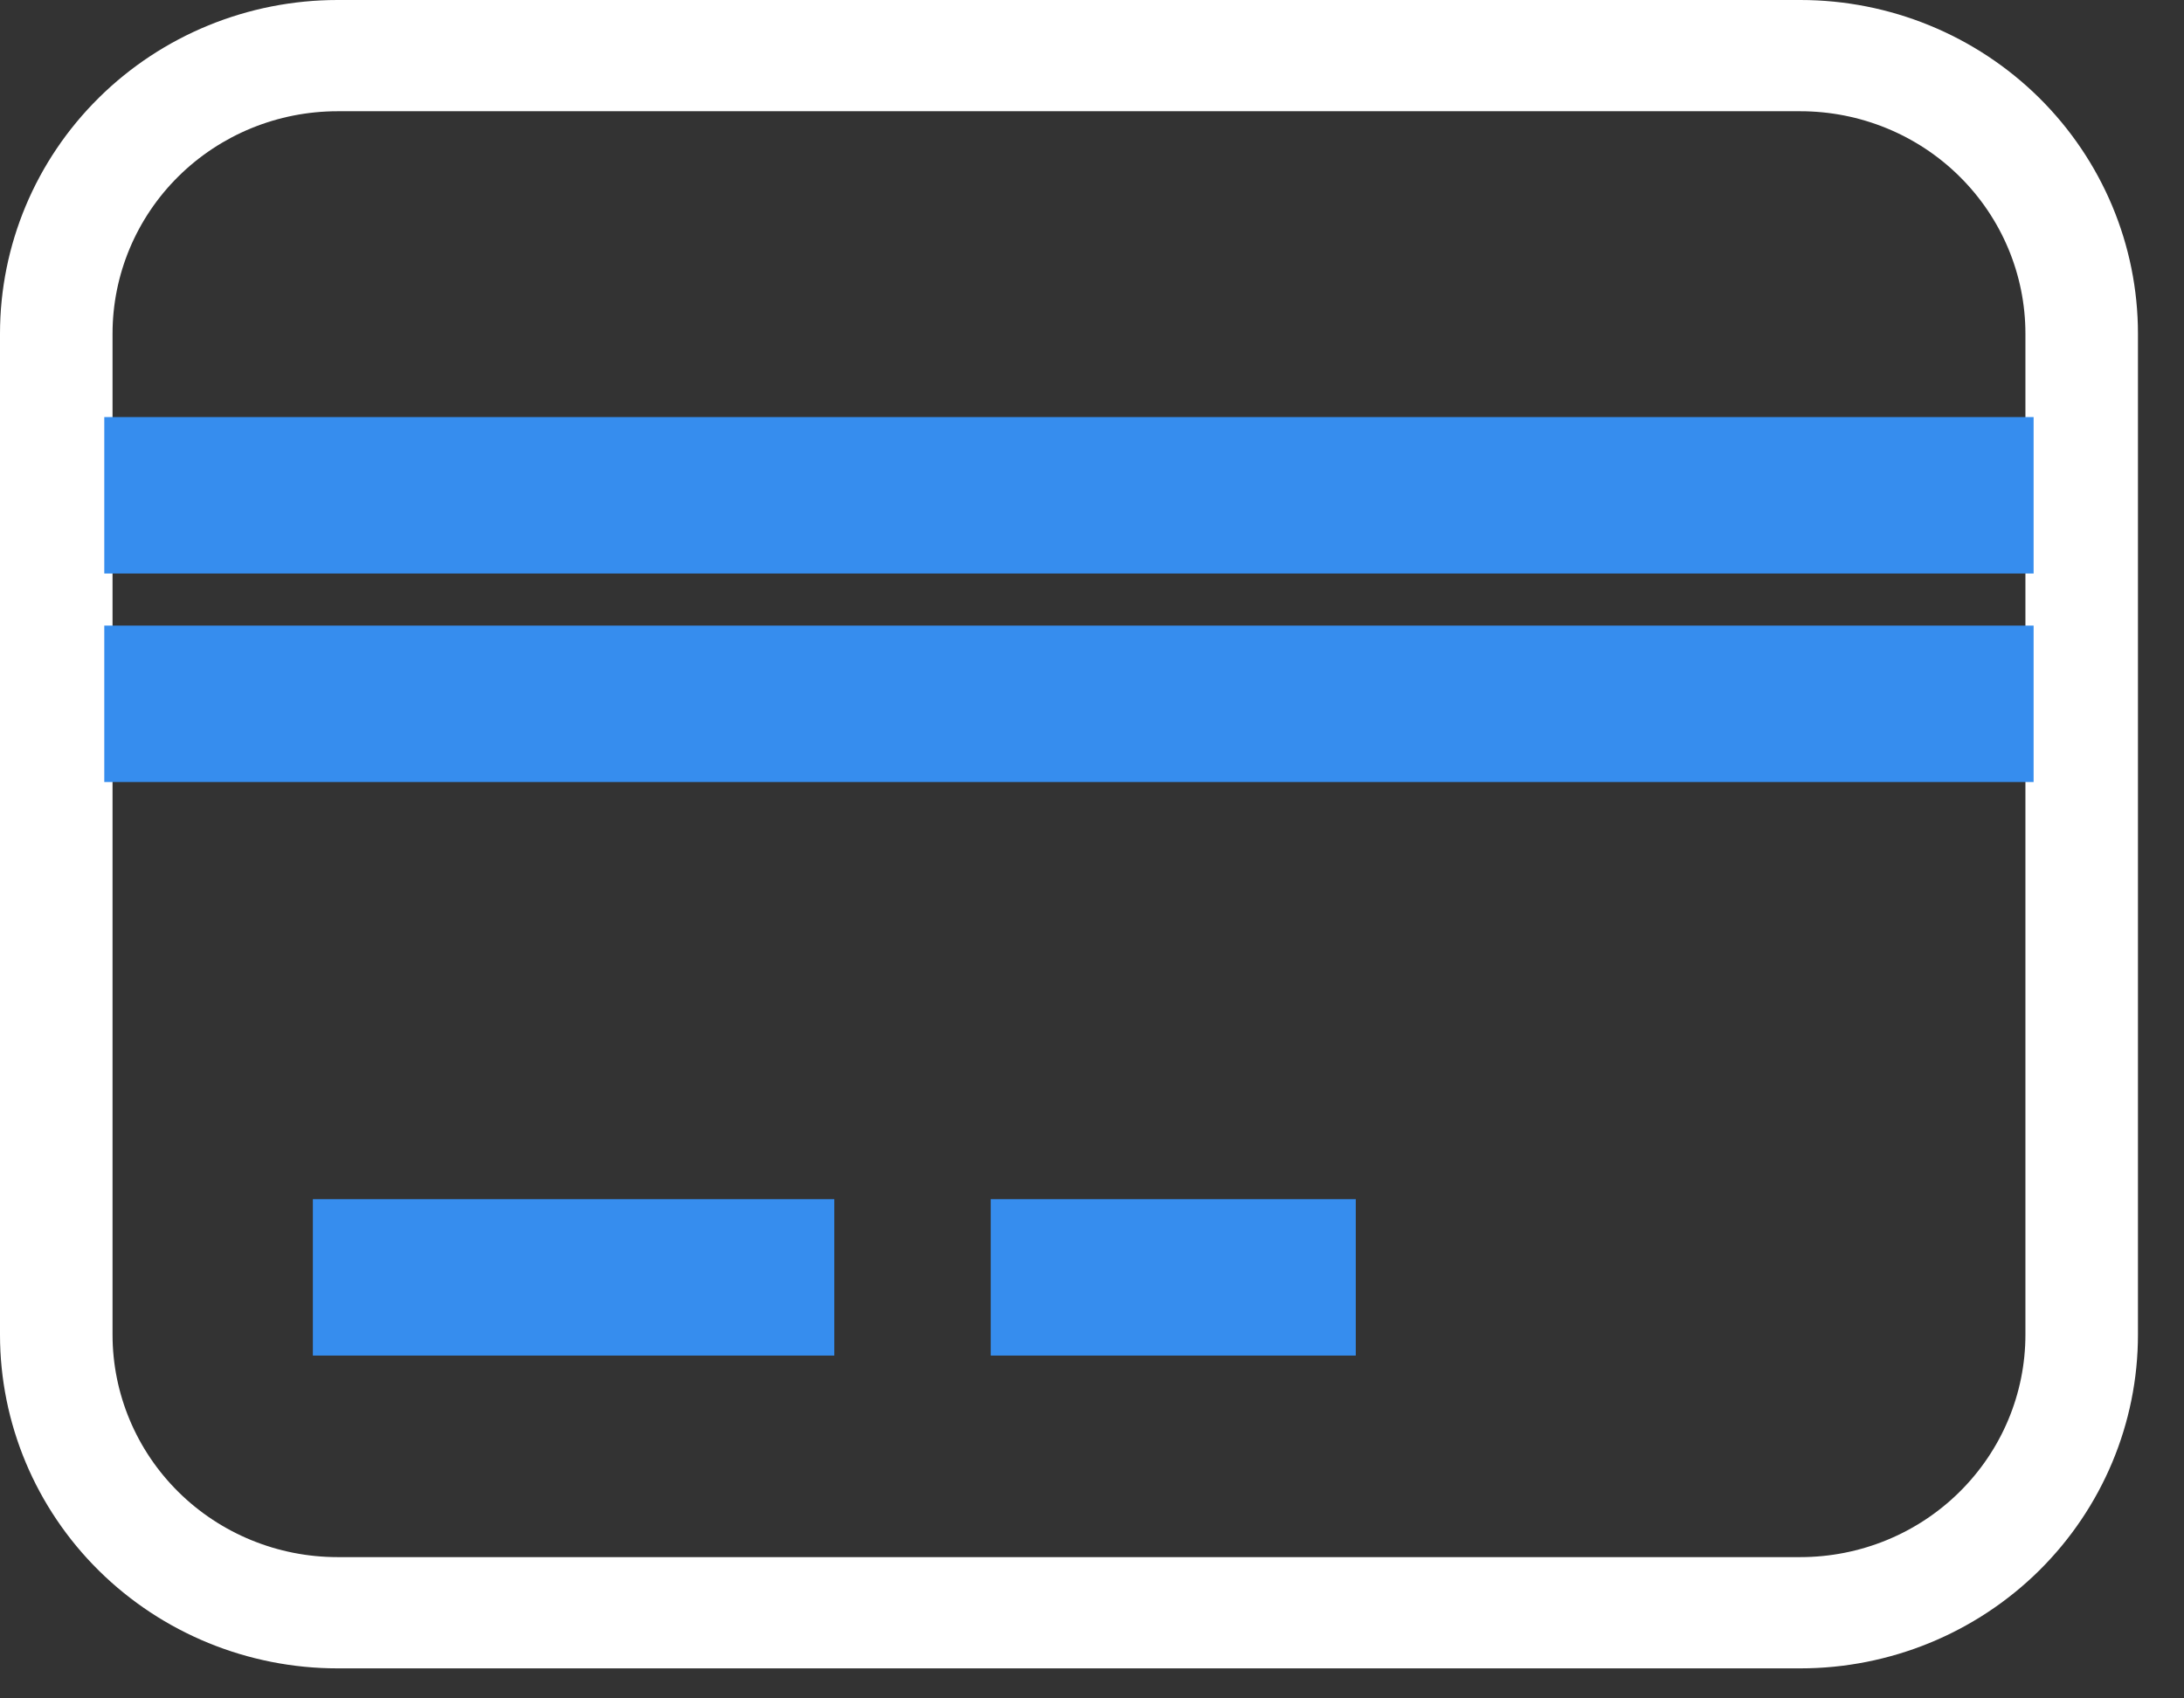 <svg width="36" height="28" viewBox="0 0 36 28" fill="none" xmlns="http://www.w3.org/2000/svg">
<rect x="0" y="0" width="36" height="28" fill="#333333" stroke="none"/>
<path d="M5.564 0H29.676C31.152 0 32.567 0.58 33.611 1.611C34.654 2.643 35.241 4.042 35.241 5.501V22.004C35.241 23.463 34.654 24.862 33.611 25.894C32.567 26.925 31.152 27.505 29.676 27.505H5.564C4.089 27.505 2.673 26.925 1.63 25.894C0.586 24.862 0 23.463 0 22.004V5.501C0 4.042 0.586 2.643 1.63 1.611C2.673 0.58 4.089 0 5.564 0ZM5.564 1.834C4.58 1.834 3.637 2.22 2.941 2.908C2.246 3.596 1.855 4.528 1.855 5.501V7.335H33.386V5.501C33.386 4.528 32.995 3.596 32.299 2.908C31.604 2.22 30.66 1.834 29.676 1.834H5.564ZM1.855 22.004C1.855 22.977 2.246 23.909 2.941 24.597C3.637 25.285 4.58 25.671 5.564 25.671H29.676C30.66 25.671 31.604 25.285 32.299 24.597C32.995 23.909 33.386 22.977 33.386 22.004V12.836H1.855V22.004ZM5.564 20.17H12.983V22.004H5.564V20.17ZM16.693 20.17H22.257V22.004H16.693V20.17ZM1.855 9.168V11.002H33.386V9.168H1.855Z" fill="white"/>
<rect x="16.331" y="19.769" width="6.017" height="2.579" fill="#368DEE"/>
<rect x="5.157" y="19.769" width="8.595" height="2.579" fill="#368DEE"/>
<rect x="1.719" y="6.876" width="31.802" height="2.579" fill="#368DEE"/>
<rect x="1.719" y="10.314" width="31.802" height="2.579" fill="#368DEE"/>
</svg>
